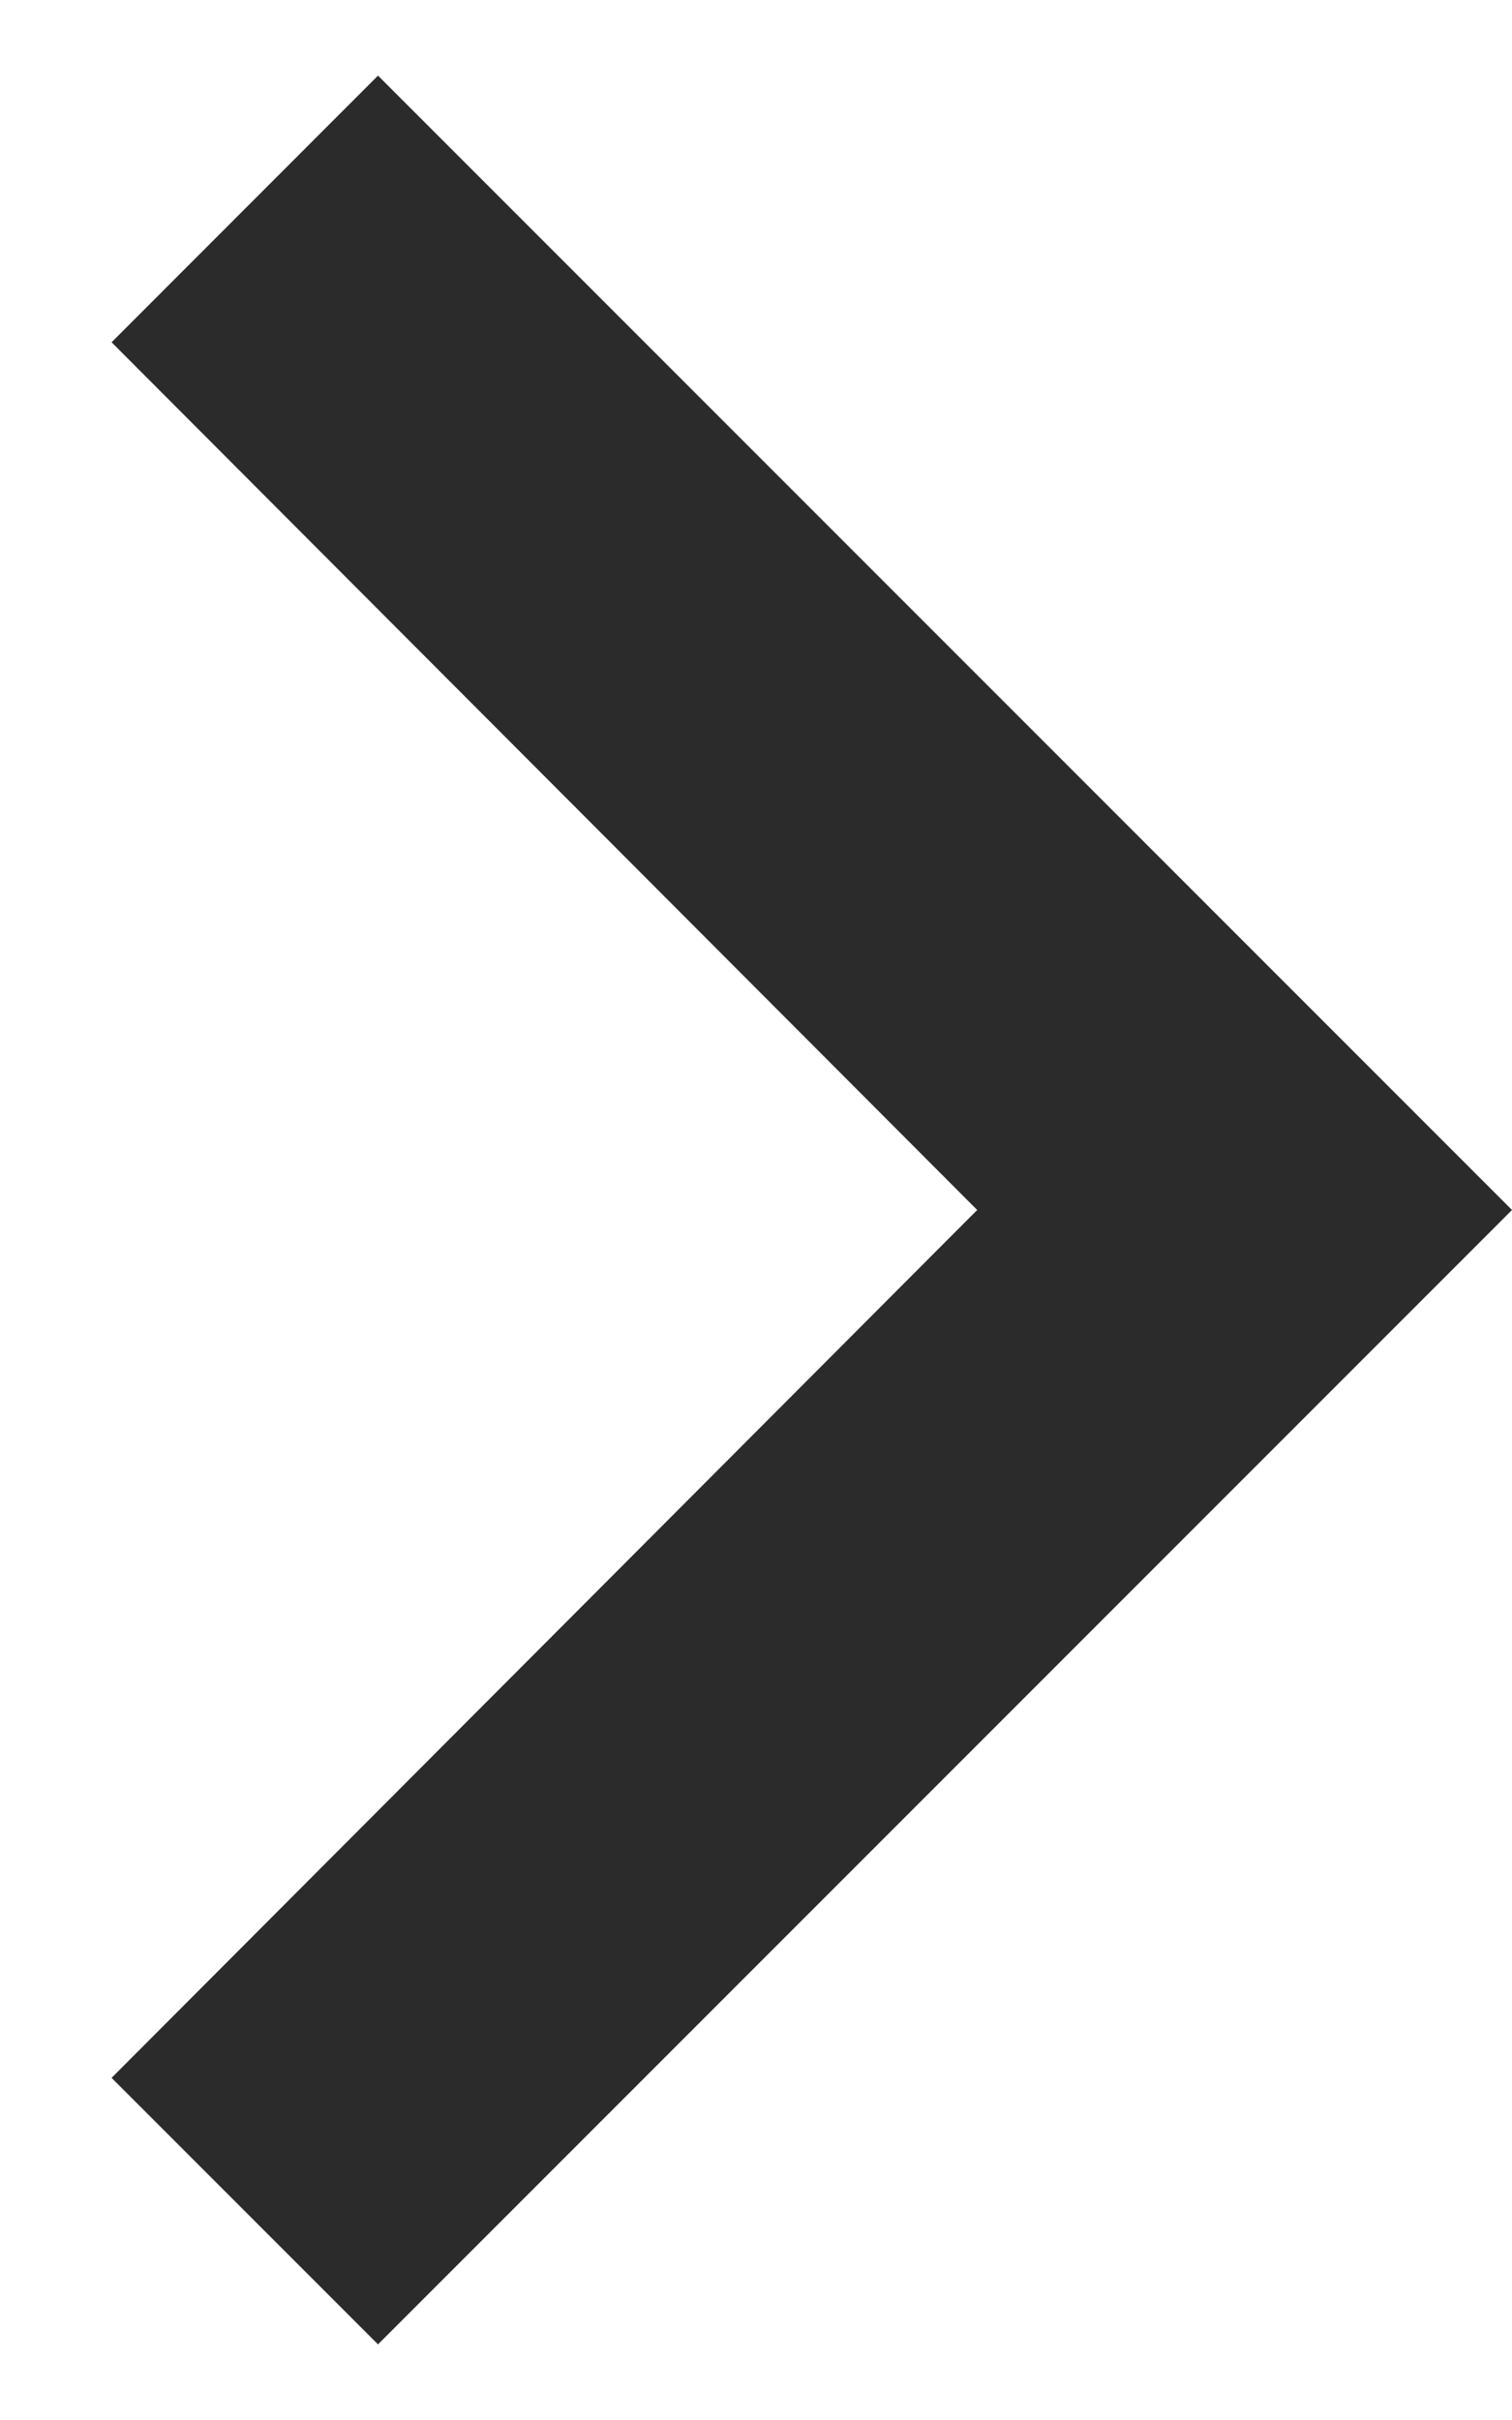 <svg width="10" height="16" viewBox="0 0 10 16" fill="none" xmlns="http://www.w3.org/2000/svg">
<path d="M0.738 13.738L6.463 8L0.738 2.263L2.5 0.5L10 8L2.5 15.5L0.738 13.738Z" fill="#2B2B2B"/>
</svg>
